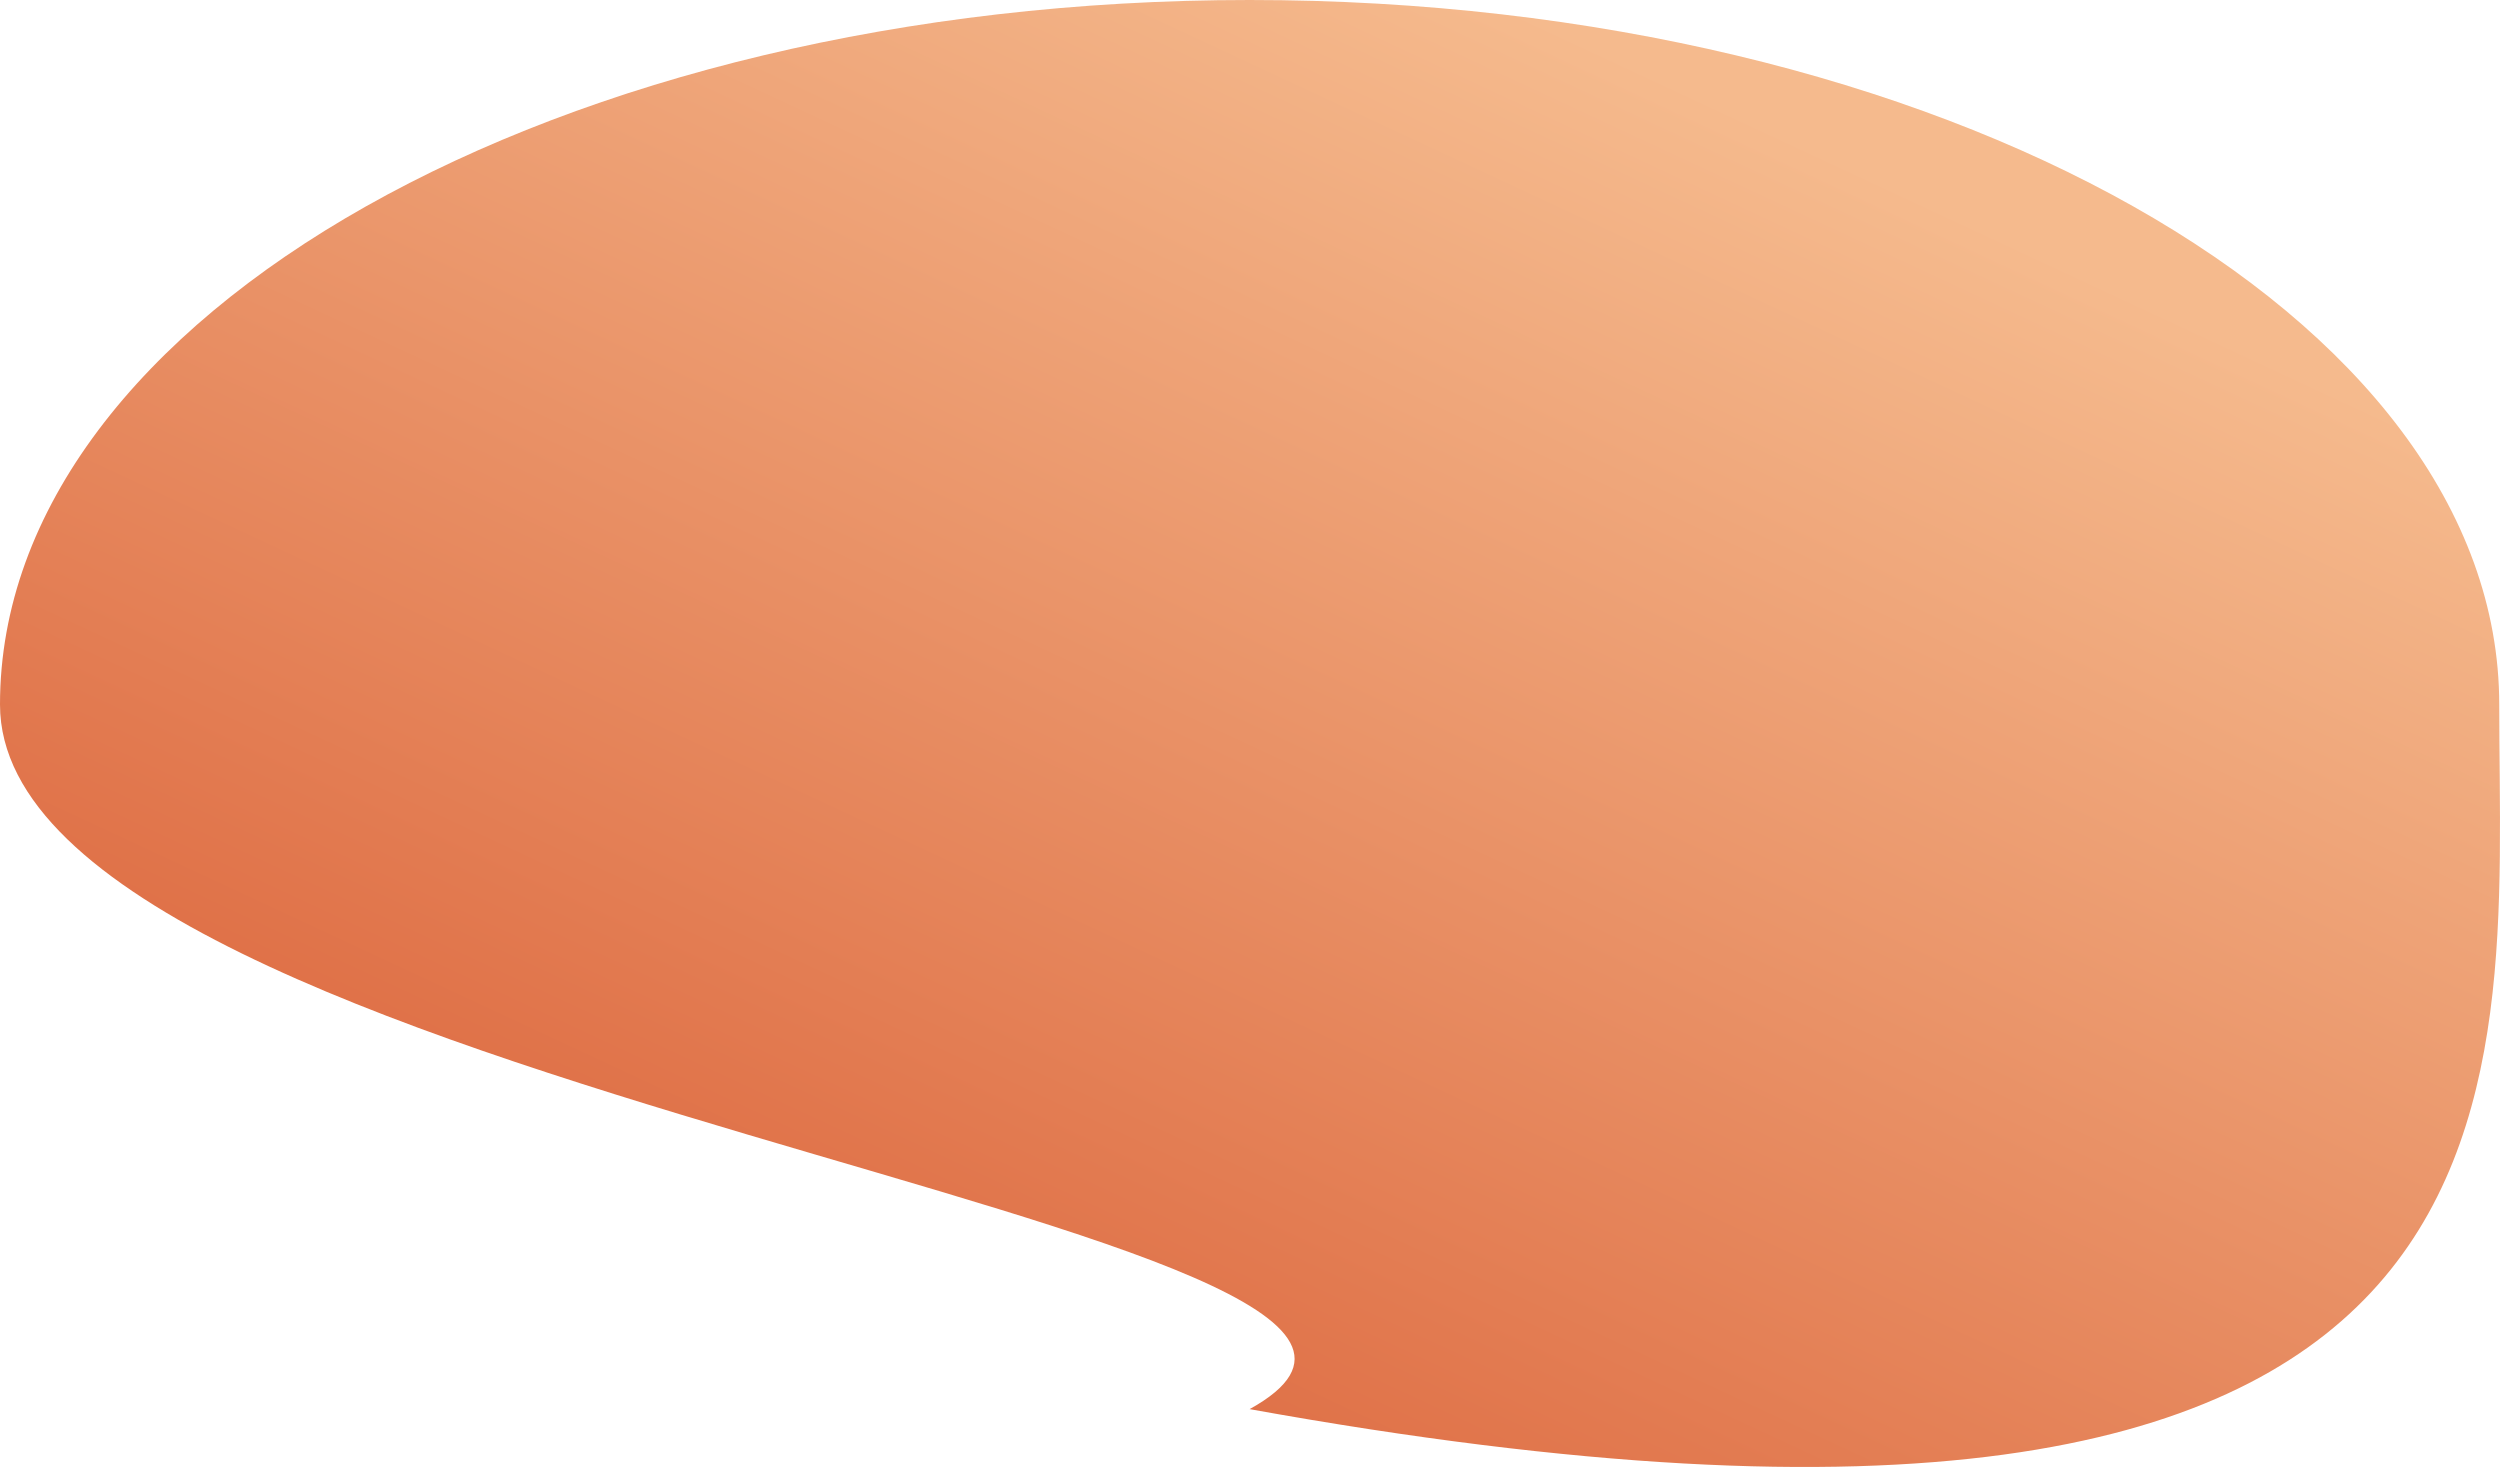 <svg width="1757" height="1031" viewBox="0 0 1757 1031" fill="none" xmlns="http://www.w3.org/2000/svg">
<path d="M1756.46 495.167C1756.46 768.64 1808.86 1158.39 878.232 990.334C1109.07 862.791 0 768.64 0 495.167C0 221.694 393.198 0 878.232 0C1363.27 0 1756.46 221.694 1756.46 495.167Z" fill="url(#paint0_linear_506_382)"/>
<defs>
<linearGradient id="paint0_linear_506_382" x1="643.761" y1="-192.064" x2="-55.666" y2="1308.92" gradientUnits="userSpaceOnUse">
<stop stop-color="#F5BA8D"/>
<stop offset="1" stop-color="#D14019"/>
</linearGradient>
</defs>
</svg>
